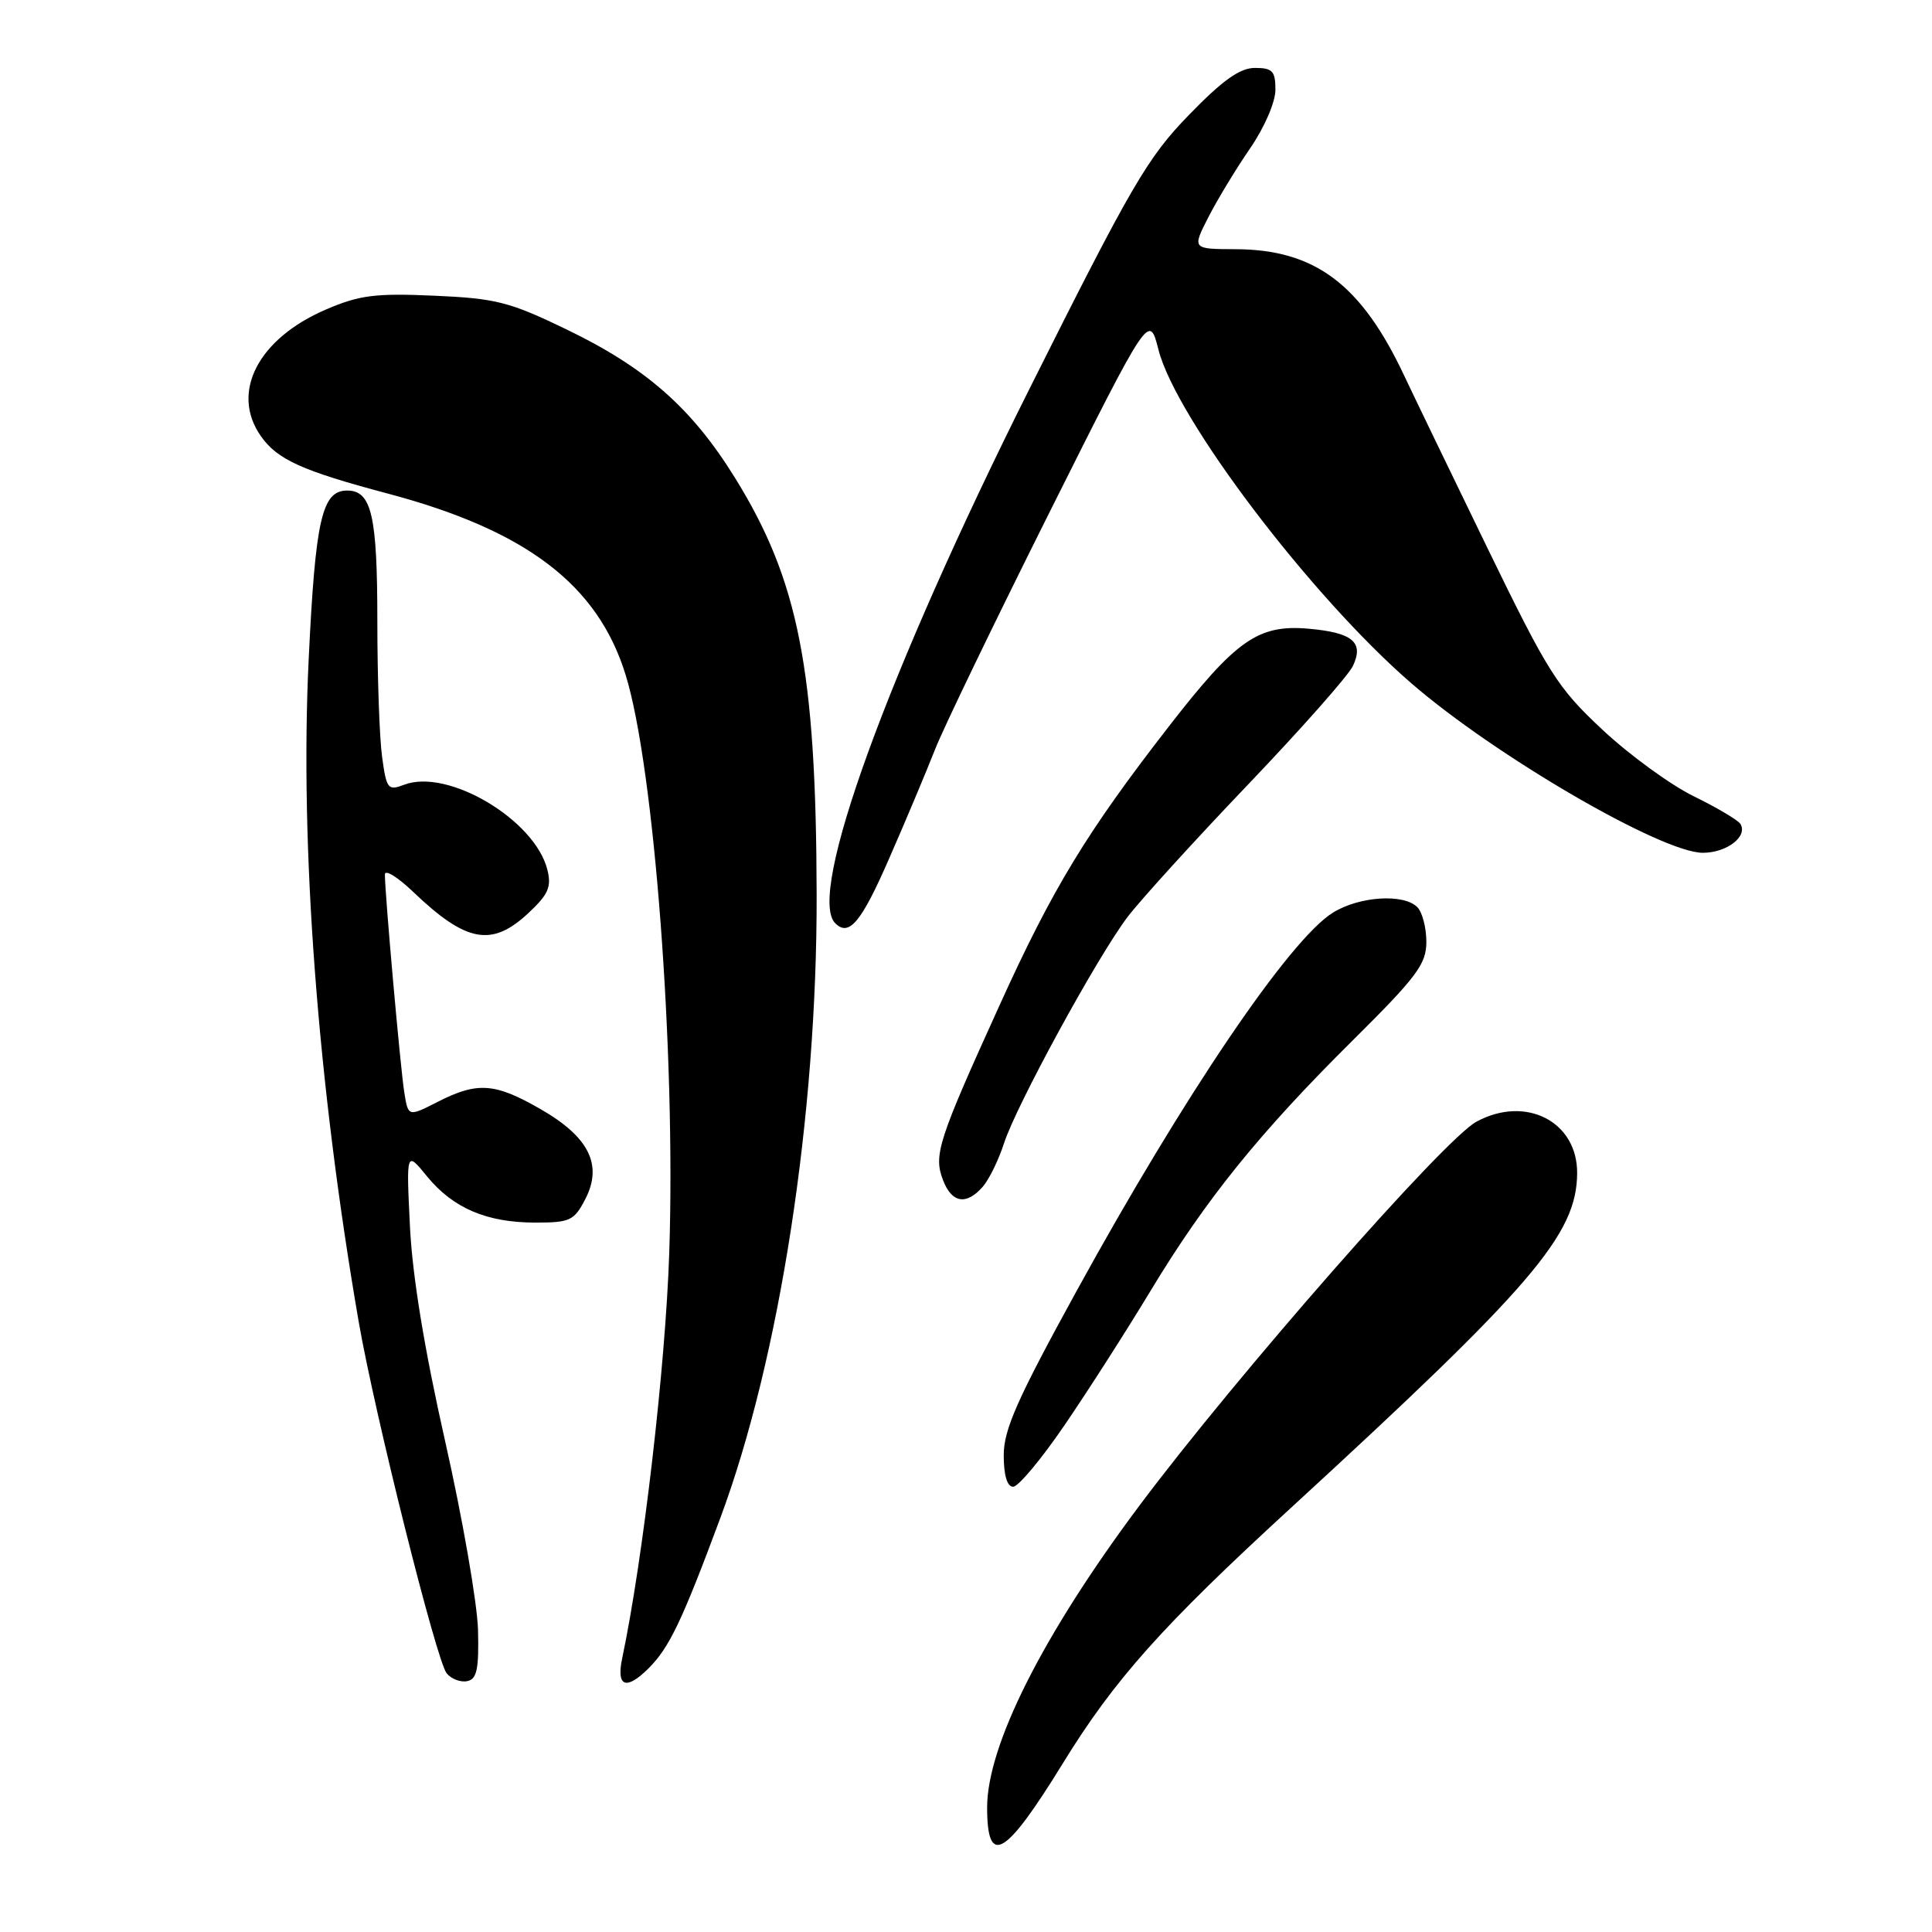 <?xml version="1.0" encoding="UTF-8" standalone="no"?>
<!DOCTYPE svg PUBLIC "-//W3C//DTD SVG 1.1//EN" "http://www.w3.org/Graphics/SVG/1.1/DTD/svg11.dtd" >
<svg xmlns="http://www.w3.org/2000/svg" xmlns:xlink="http://www.w3.org/1999/xlink" version="1.1" viewBox="0 0 256 256">
 <g >
 <path fill="currentColor"
d=" M 140.79 233.72 C 147.65 222.56 153.93 215.52 171.00 199.85 C 203.11 170.37 208.92 163.58 208.98 155.47 C 209.03 148.60 202.16 145.08 195.62 148.64 C 191.33 150.97 163.89 182.24 150.98 199.50 C 138.22 216.56 130.80 231.27 130.80 239.50 C 130.80 247.45 133.19 246.07 140.79 233.72 Z  M 63.34 215.97 C 63.24 212.41 61.29 201.18 58.99 191.00 C 56.24 178.82 54.64 169.08 54.32 162.50 C 53.83 152.50 53.83 152.50 56.58 155.87 C 60.03 160.09 64.50 162.00 70.94 162.00 C 75.53 162.00 76.08 161.74 77.55 158.90 C 79.90 154.36 78.05 150.64 71.60 146.95 C 65.57 143.48 63.25 143.32 58.00 146.00 C 54.09 147.99 54.09 147.99 53.57 144.75 C 53.06 141.58 51.00 118.42 51.00 115.87 C 51.00 115.17 52.69 116.21 54.75 118.18 C 61.78 124.90 65.16 125.52 70.00 121.00 C 72.66 118.52 73.10 117.52 72.53 115.25 C 70.89 108.63 59.35 101.77 53.56 103.98 C 51.40 104.80 51.21 104.56 50.63 100.29 C 50.28 97.78 50.00 89.68 50.00 82.29 C 50.00 68.30 49.24 65.00 46.00 65.00 C 42.66 65.00 41.79 68.80 40.90 87.40 C 39.71 112.15 42.09 143.64 47.53 175.14 C 49.63 187.28 57.84 220.11 59.19 221.73 C 59.81 222.48 61.03 222.94 61.91 222.76 C 63.19 222.50 63.47 221.17 63.34 215.97 Z  M 85.95 221.05 C 88.69 218.31 90.37 214.80 95.44 201.16 C 103.31 180.02 108.28 147.83 108.21 118.50 C 108.14 88.73 105.82 76.90 97.38 63.30 C 91.67 54.08 85.61 48.74 75.07 43.65 C 67.49 39.99 65.72 39.54 57.51 39.18 C 49.71 38.84 47.63 39.10 43.17 41.02 C 34.18 44.89 30.52 52.01 34.56 57.78 C 36.74 60.90 40.02 62.38 51.38 65.40 C 69.75 70.28 79.22 77.49 82.90 89.43 C 86.70 101.70 89.55 139.57 88.68 166.00 C 88.18 181.08 85.21 206.60 82.44 219.75 C 81.64 223.53 82.98 224.02 85.95 221.05 Z  M 141.12 188.75 C 144.22 184.21 149.33 176.22 152.48 171.00 C 159.80 158.89 166.89 150.11 179.19 137.91 C 187.76 129.41 189.00 127.75 189.00 124.79 C 189.00 122.93 188.46 120.86 187.80 120.20 C 185.98 118.38 180.12 118.76 176.62 120.93 C 170.87 124.49 156.90 145.12 142.65 171.07 C 134.79 185.38 133.00 189.42 133.00 192.82 C 133.00 195.50 133.45 197.00 134.25 197.00 C 134.94 197.00 138.03 193.29 141.12 188.75 Z  M 130.22 157.25 C 131.06 156.29 132.32 153.70 133.03 151.51 C 134.65 146.48 145.39 126.80 149.41 121.50 C 151.08 119.30 158.24 111.42 165.33 104.00 C 172.42 96.58 178.70 89.48 179.28 88.22 C 180.75 85.08 179.21 83.81 173.31 83.30 C 166.72 82.74 163.76 84.81 154.93 96.19 C 144.01 110.25 139.48 117.70 132.48 133.13 C 124.29 151.15 123.68 153.04 124.95 156.36 C 126.11 159.42 128.04 159.74 130.22 157.25 Z  M 117.82 113.75 C 120.05 108.66 122.77 102.18 123.88 99.35 C 124.98 96.52 131.83 82.35 139.08 67.85 C 152.27 41.50 152.27 41.50 153.50 46.33 C 155.82 55.44 173.67 78.99 187.00 90.53 C 198.12 100.16 220.18 112.99 225.63 113.00 C 228.81 113.00 231.63 110.83 230.61 109.17 C 230.29 108.67 227.52 107.02 224.43 105.51 C 221.35 104.00 215.91 100.04 212.34 96.70 C 206.36 91.11 205.17 89.23 197.07 72.57 C 192.24 62.63 187.30 52.40 186.09 49.83 C 180.38 37.67 174.25 33.06 163.73 33.02 C 157.96 33.00 157.96 33.00 160.11 28.79 C 161.29 26.48 163.77 22.38 165.63 19.68 C 167.55 16.89 169.00 13.53 169.00 11.89 C 169.00 9.42 168.61 9.00 166.29 9.00 C 164.29 9.00 162.01 10.62 157.52 15.25 C 152.05 20.88 149.94 24.50 136.42 51.50 C 117.56 89.17 106.88 118.55 110.67 122.33 C 112.50 124.17 114.13 122.21 117.82 113.75 Z "/>
</g>
</svg>